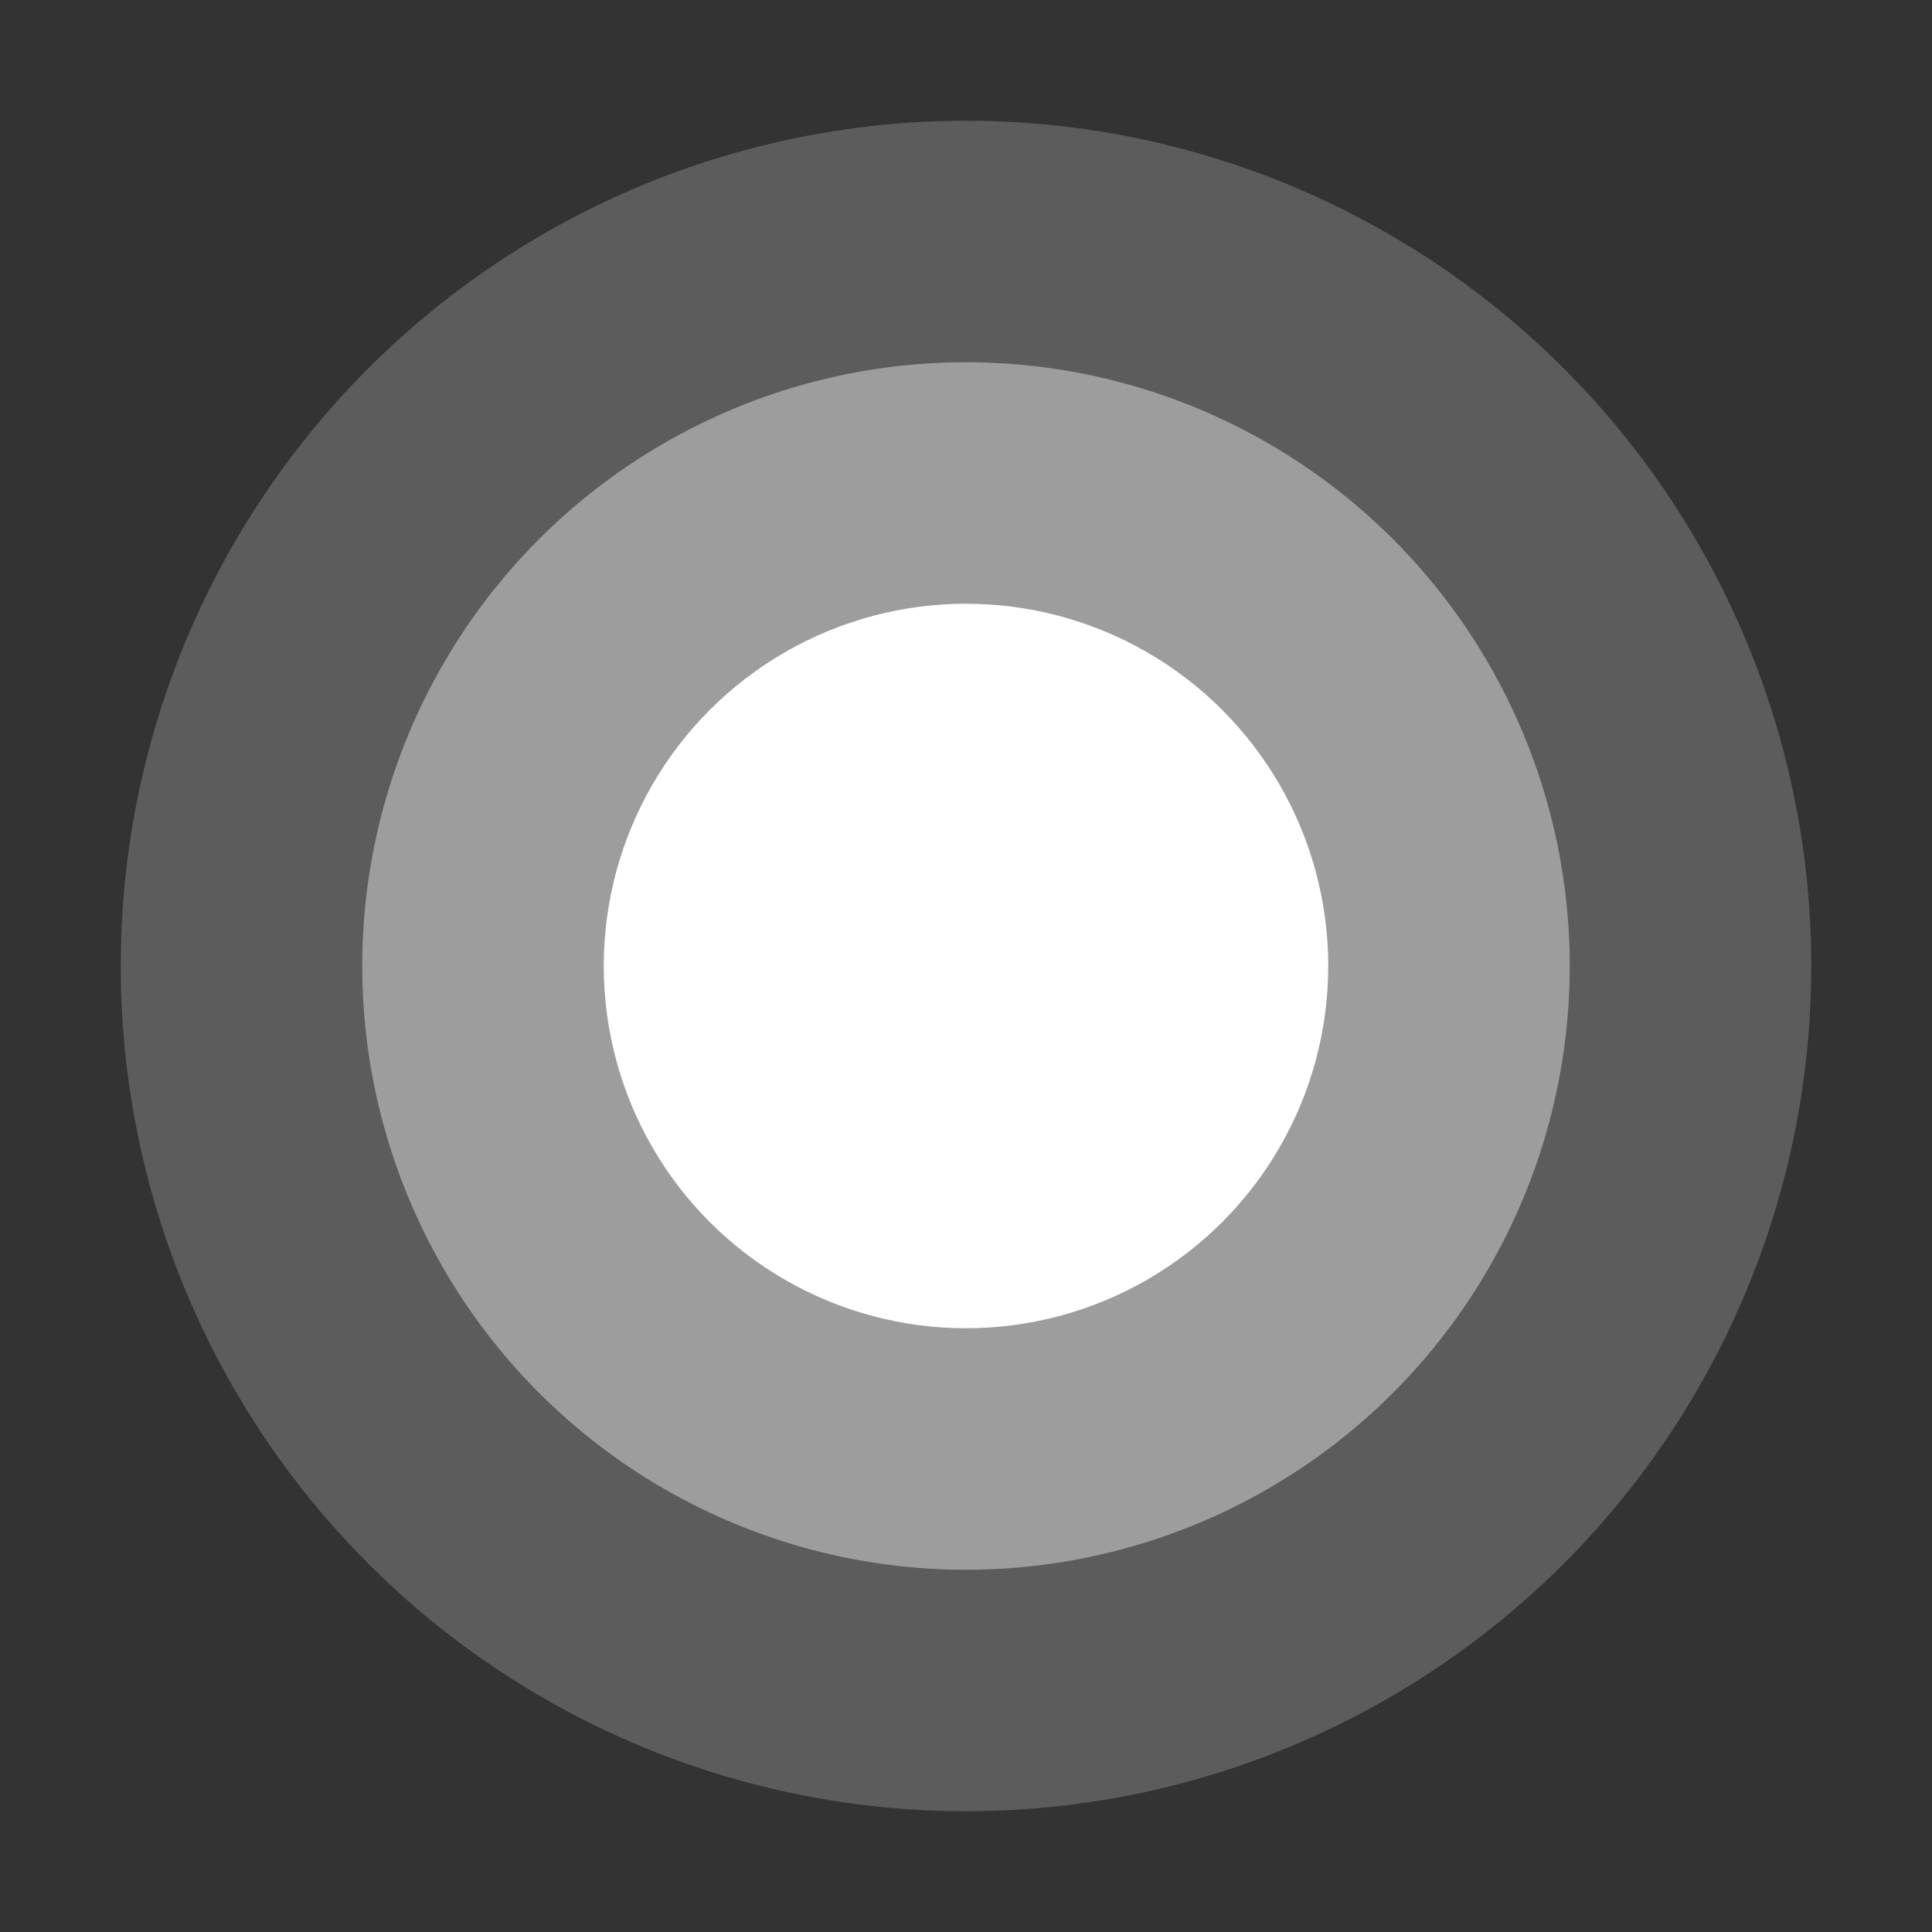 <?xml version="1.0" encoding="UTF-8"?>
<svg width="32" height="32" viewBox="0 0 32 32" version="1.1" xmlns="http://www.w3.org/2000/svg">
    <rect x="0" y="0" width="32" height="32" fill="#333333" stroke="none"/>
    <!-- Outer glow -->
    <circle cx="16" cy="16" r="14" fill="#ffffff" opacity="0.2"/>
    
    <!-- Middle glow -->
    <circle cx="16" cy="16" r="10" fill="#ffffff" opacity="0.4"/>
    
    <!-- Core pellet -->
    <circle cx="16" cy="16" r="6" fill="#ffffff"/>
    
    <!-- Inner highlight -->
    <circle cx="14" cy="14" r="2" fill="#ffffff" opacity="0.8"/>
</svg> 